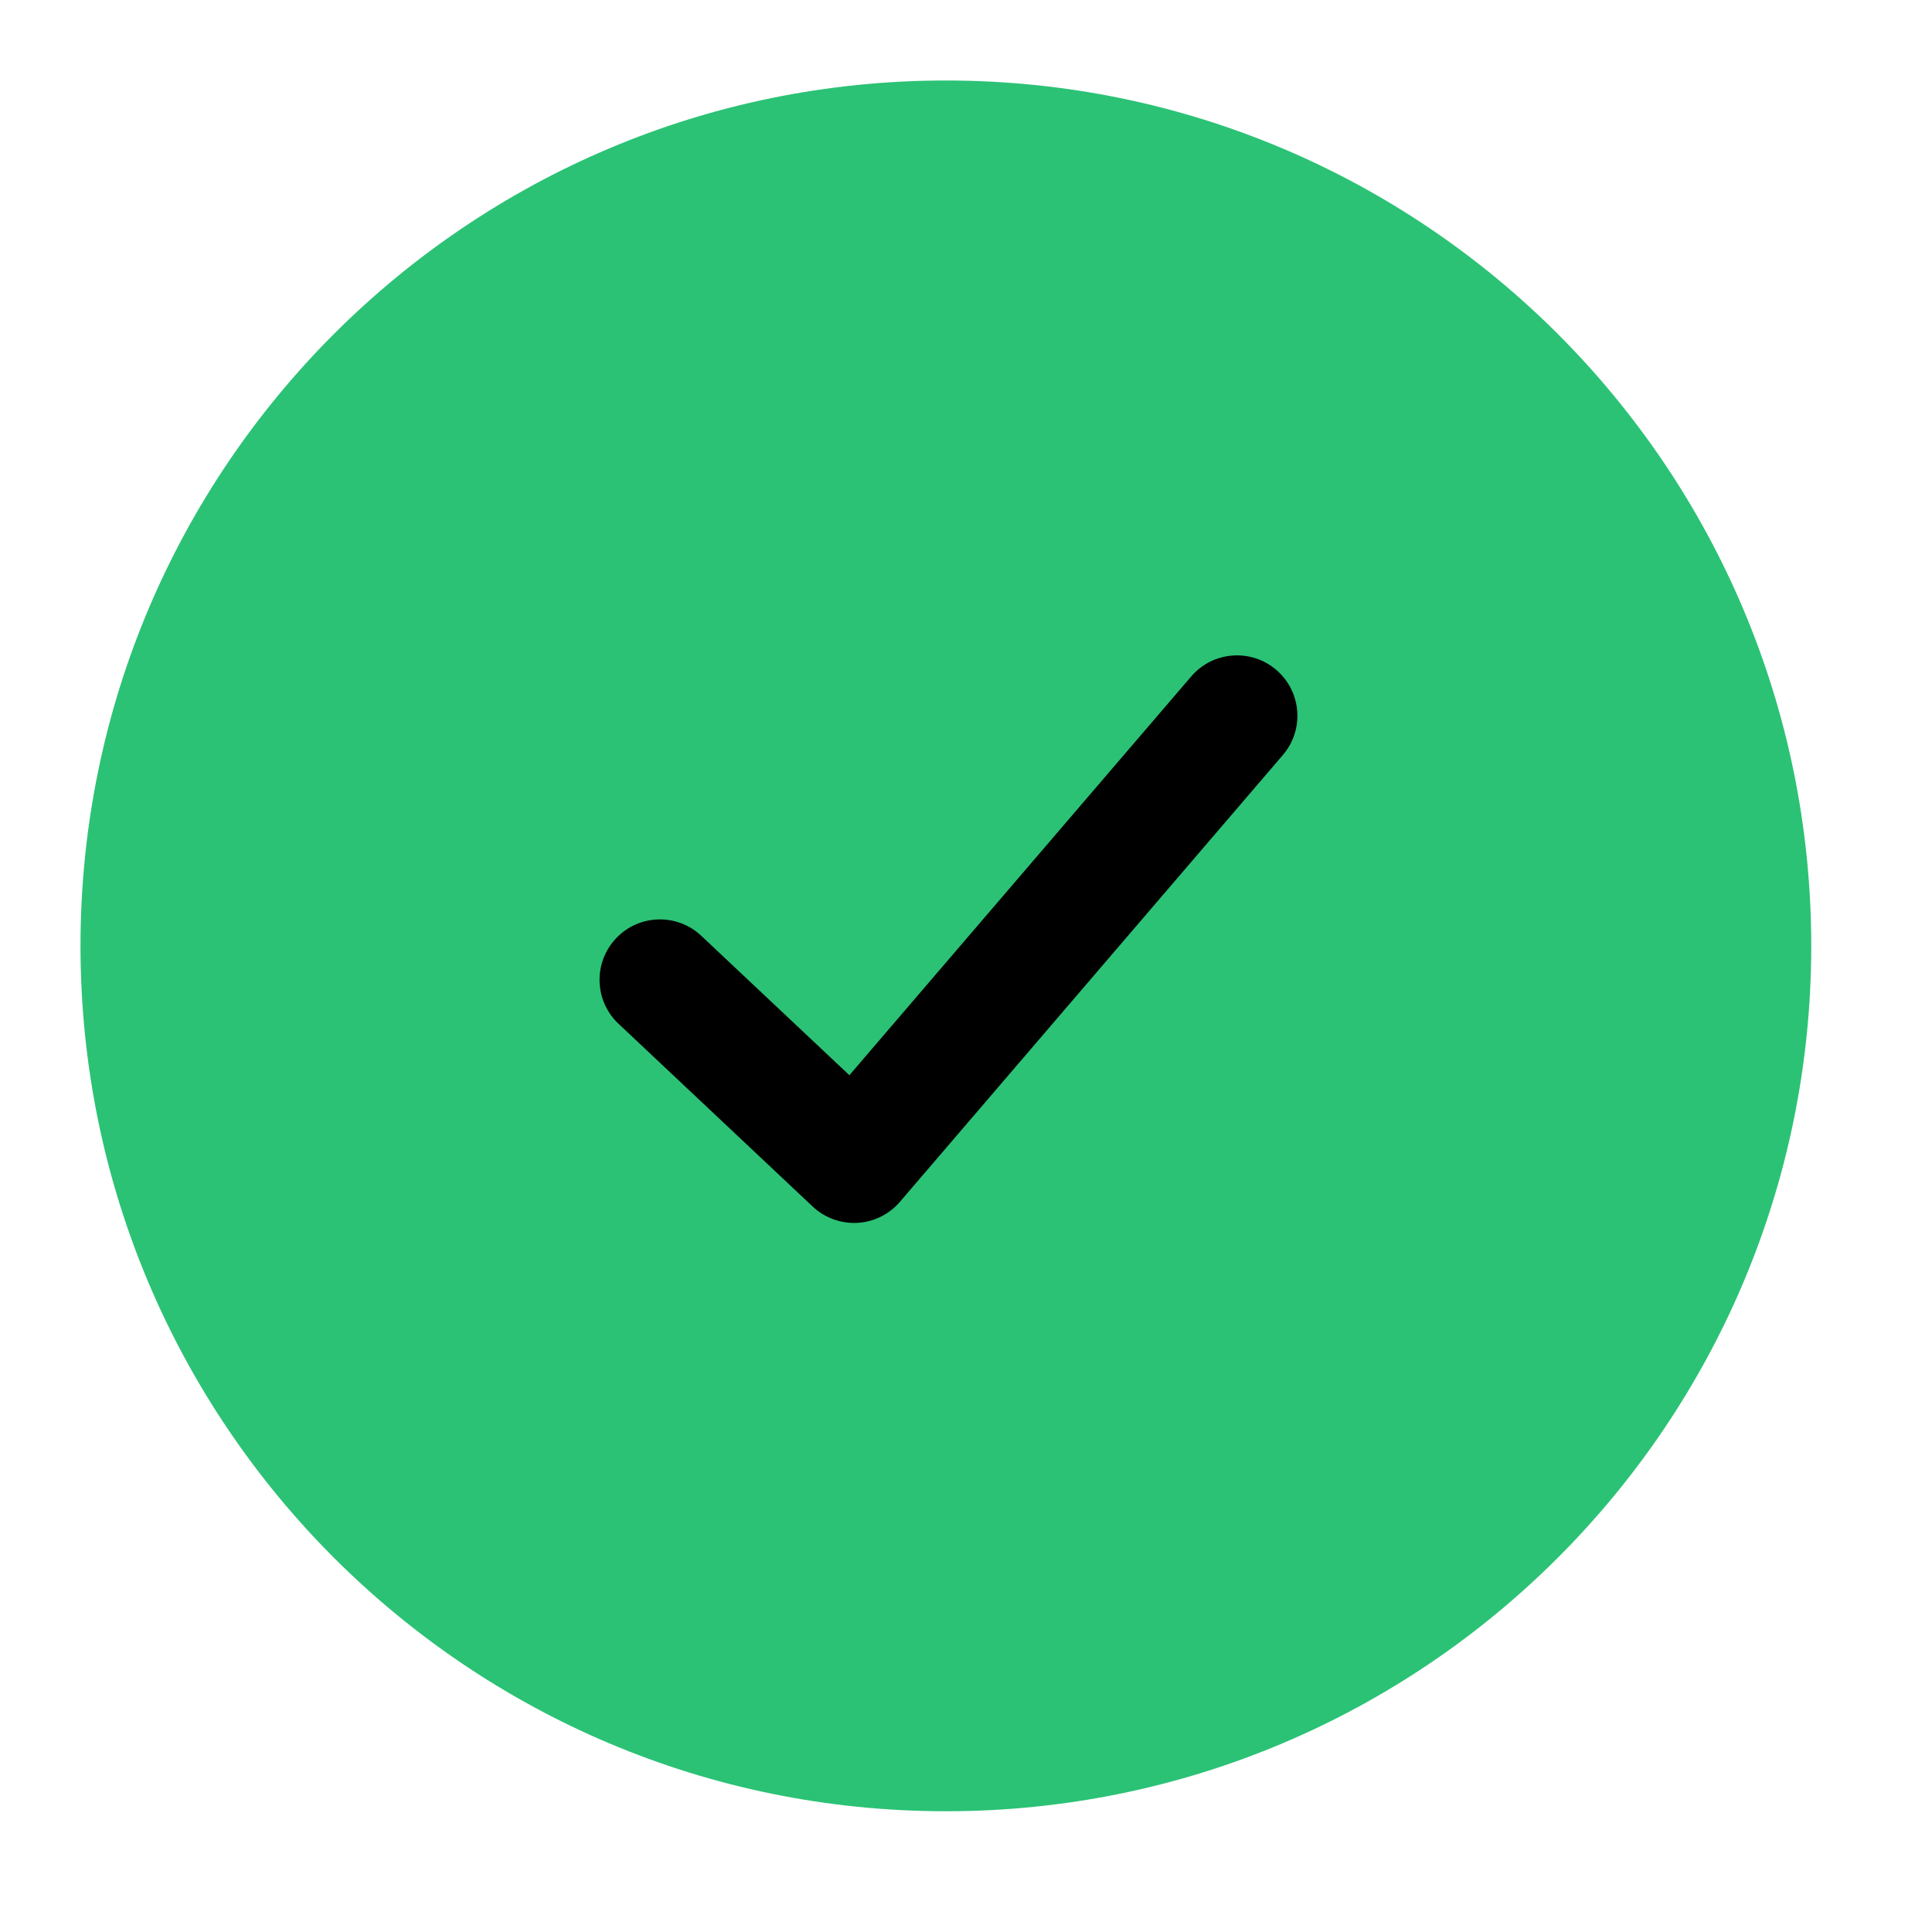 <svg width="36" height="36" viewBox="0 0 36 36" fill="none" xmlns="http://www.w3.org/2000/svg">
<g id="complete">
<path id="fill-background" fill-rule="evenodd" clip-rule="evenodd" d="M17.625 33.75C26.531 33.75 33.75 26.531 33.75 17.625C33.75 8.719 26.531 1.5 17.625 1.5C8.719 1.5 1.5 8.719 1.5 17.625C1.5 26.531 8.719 33.75 17.625 33.75Z" fill="#2BC275"/>
<path id="fill-foreground" fill-rule="evenodd" clip-rule="evenodd" d="M23.782 12.483C24.254 12.887 24.309 13.598 23.904 14.069L16.768 22.395C16.568 22.628 16.281 22.77 15.974 22.786C15.667 22.802 15.367 22.692 15.143 22.482L11.525 19.076C11.073 18.65 11.052 17.938 11.478 17.486C11.903 17.033 12.616 17.012 13.068 17.438L15.827 20.035L22.196 12.605C22.6 12.133 23.311 12.079 23.782 12.483Z" fill="black"/>
</g>
</svg>
